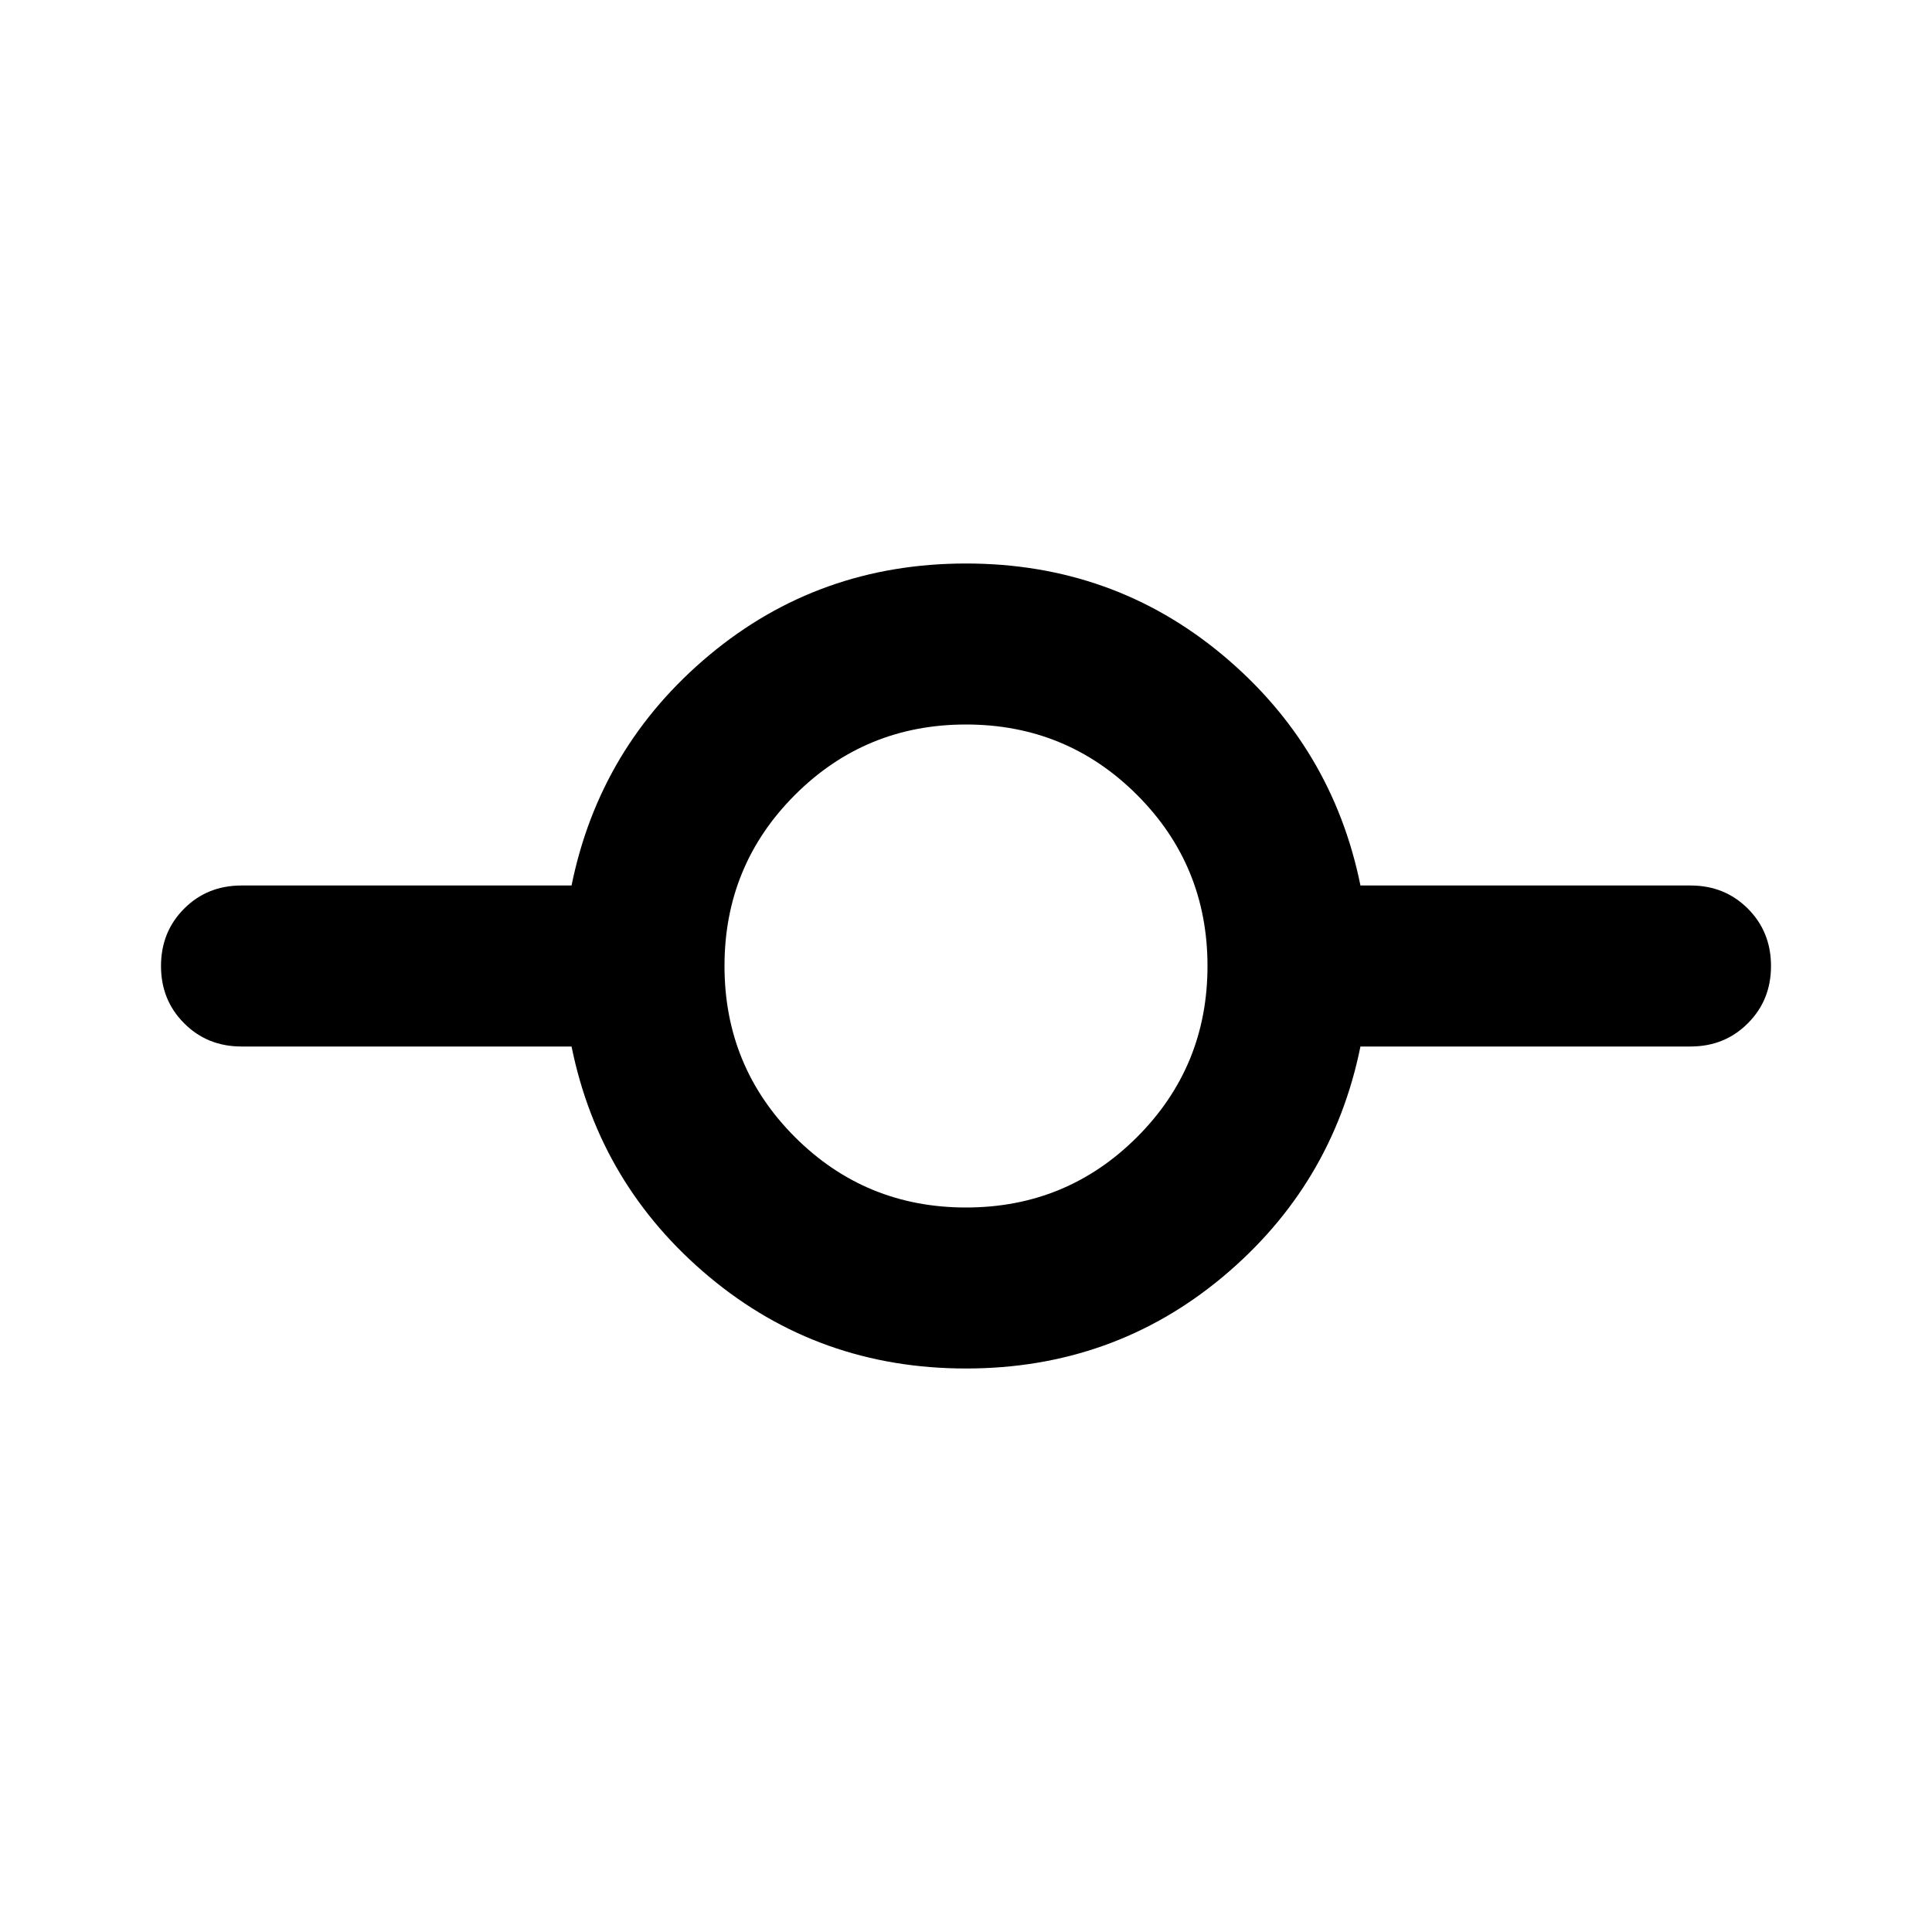 <svg xmlns="http://www.w3.org/2000/svg" height="24" width="24"><path d="M12 17q-1.825 0-3.188-1.137Q7.45 14.725 7.1 13H3q-.425 0-.712-.288Q2 12.425 2 12t.288-.713Q2.575 11 3 11h4.1q.35-1.725 1.712-2.863Q10.175 7 12 7q1.825 0 3.188 1.137Q16.55 9.275 16.9 11H21q.425 0 .712.287.288.288.288.713t-.288.712Q21.425 13 21 13h-4.1q-.35 1.725-1.712 2.863Q13.825 17 12 17Zm0-2q1.25 0 2.125-.875T15 12q0-1.25-.875-2.125T12 9q-1.25 0-2.125.875T9 12q0 1.25.875 2.125T12 15Z"/></svg>
